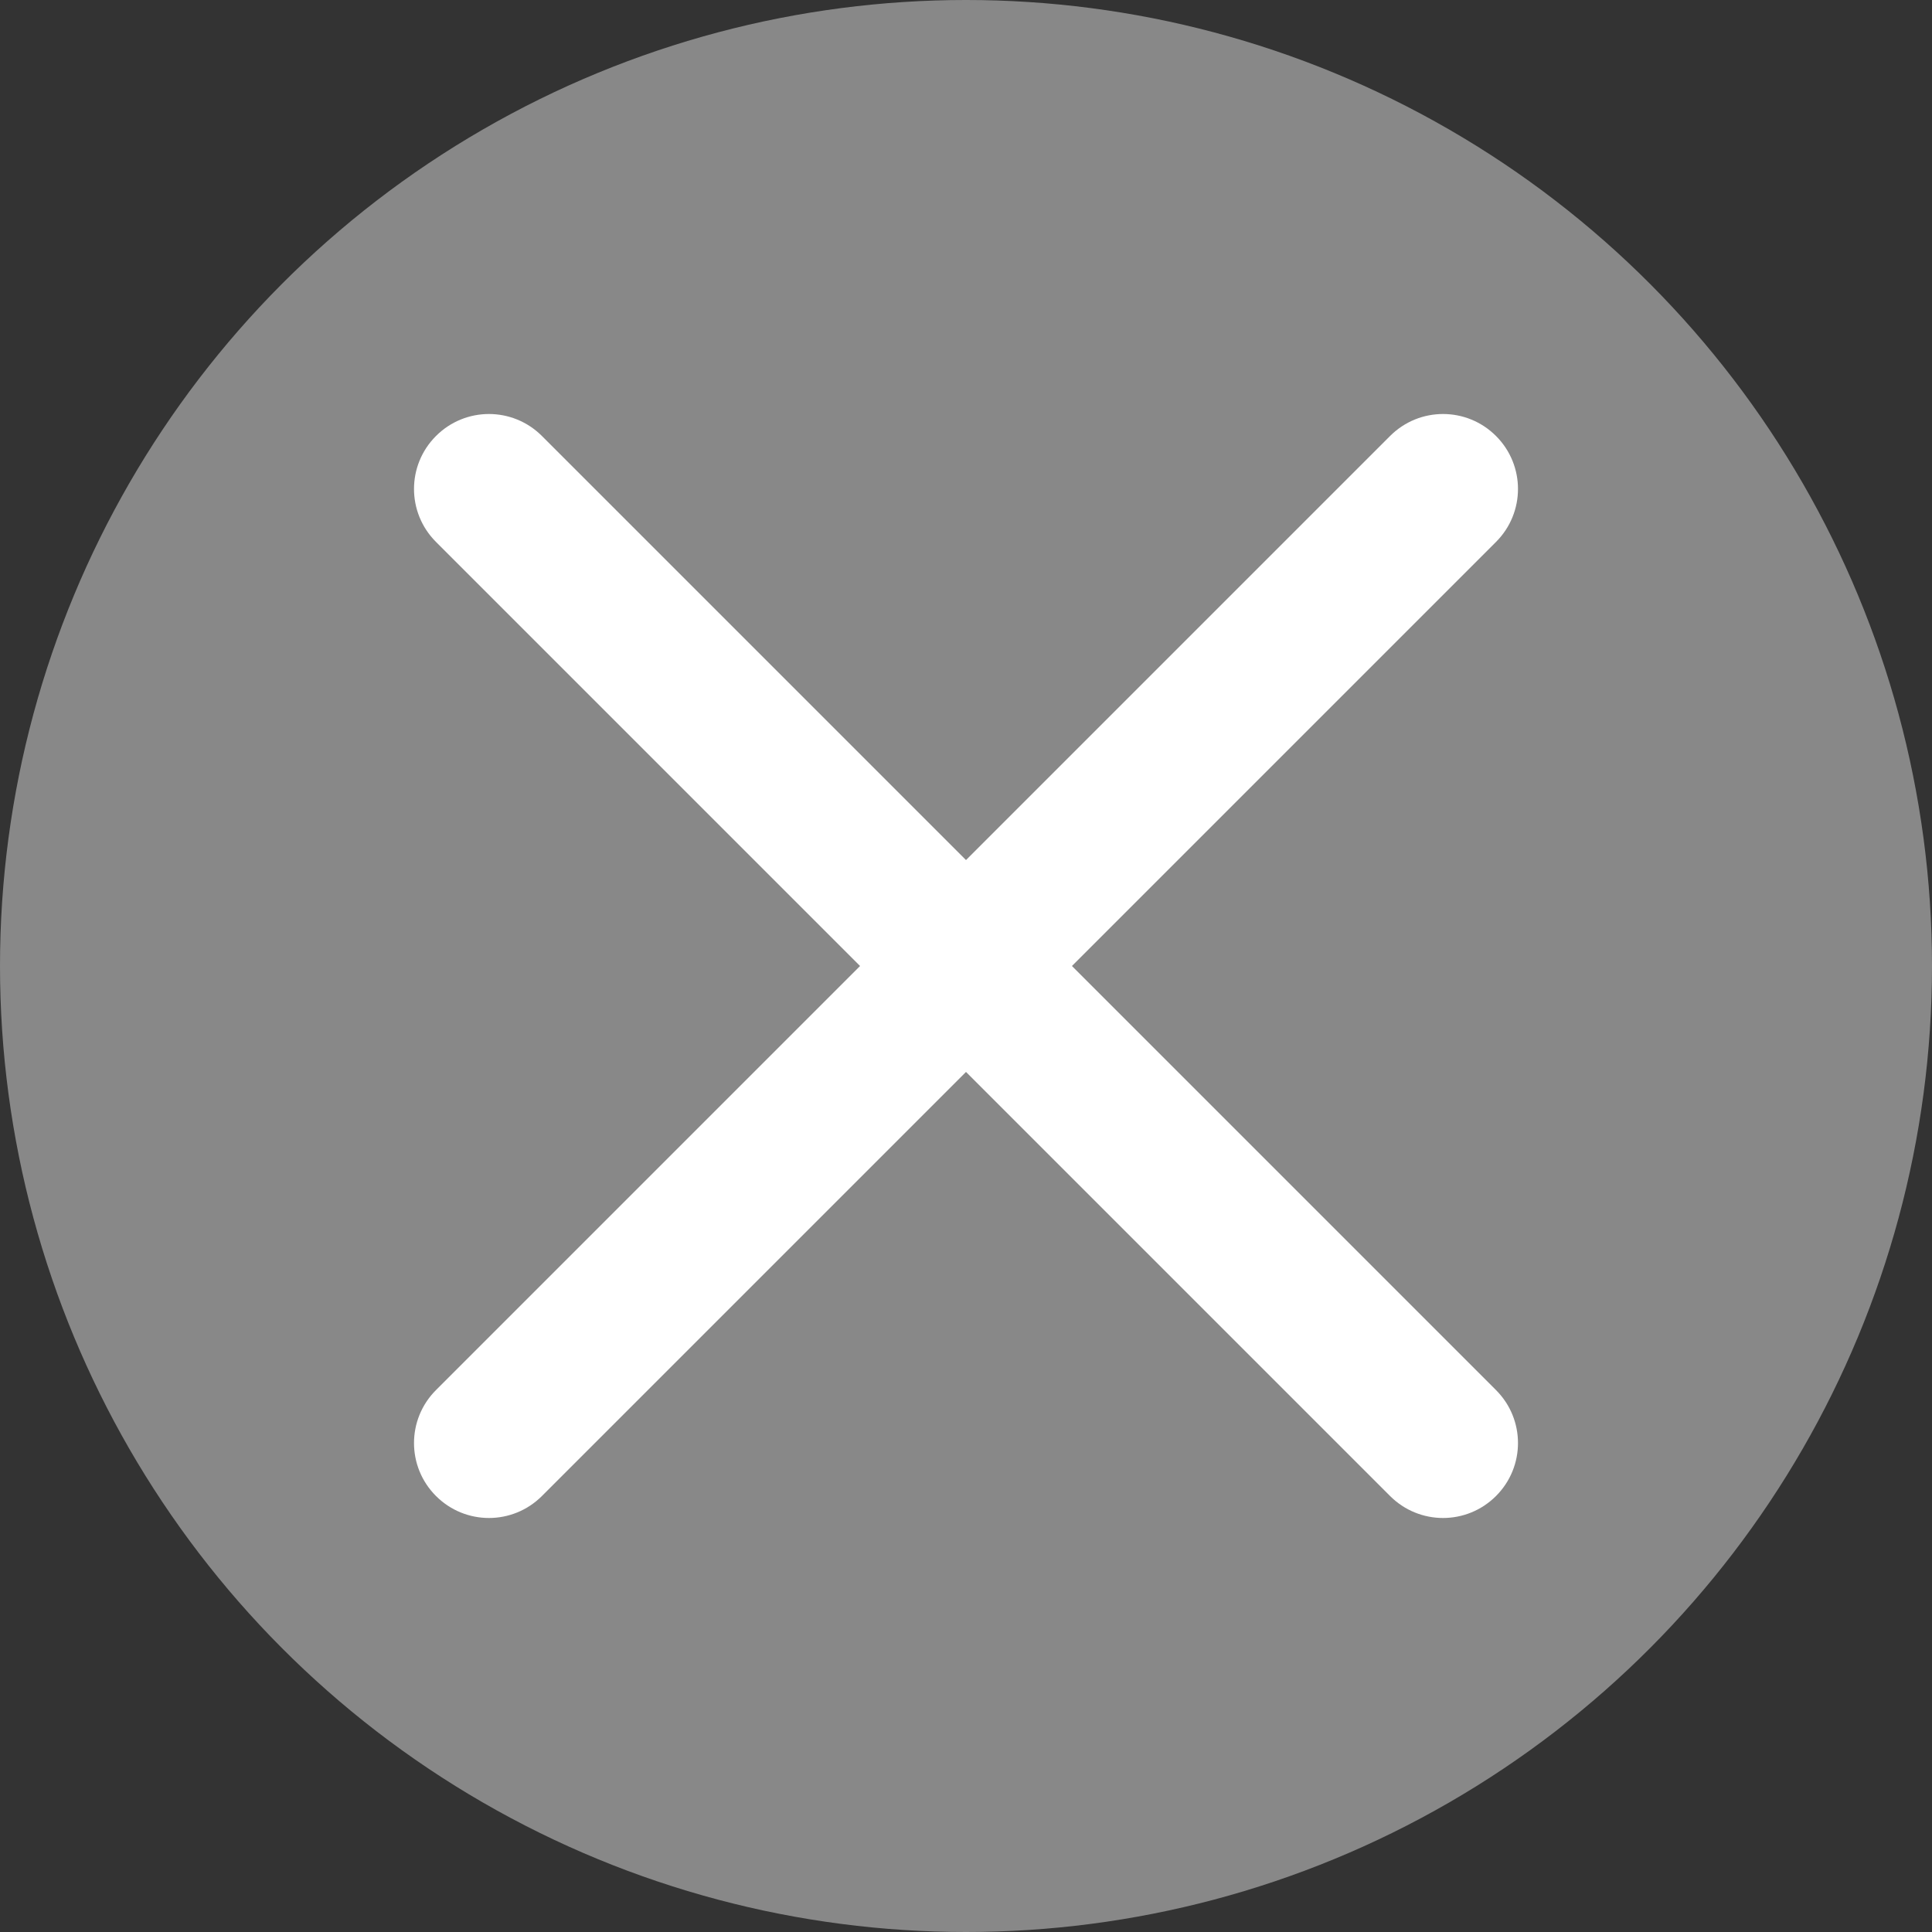 <svg width="12" height="12" viewBox="0 0 12 12" fill="none" xmlns="http://www.w3.org/2000/svg">
    <rect x="0" y="0" width="12" height="12" fill="#333333" stroke="none"/>
    <circle cx="6" cy="6" r="6" fill="#888888"/>
    <path fill-rule="evenodd" clip-rule="evenodd" d="M6.658 6L9.292 8.634C9.474 8.816 9.474 9.11 9.292 9.292C9.11 9.474 8.816 9.474 8.634 9.292L6 6.658L3.366 9.292C3.184 9.474 2.89 9.474 2.708 9.292C2.526 9.11 2.526 8.816 2.708 8.634L5.342 6L2.708 3.366C2.526 3.184 2.526 2.89 2.708 2.708C2.89 2.526 3.184 2.526 3.366 2.708L6 5.342L8.634 2.708C8.816 2.526 9.11 2.526 9.292 2.708C9.474 2.89 9.474 3.184 9.292 3.366L6.658 6Z" fill="white"/>
</svg>
